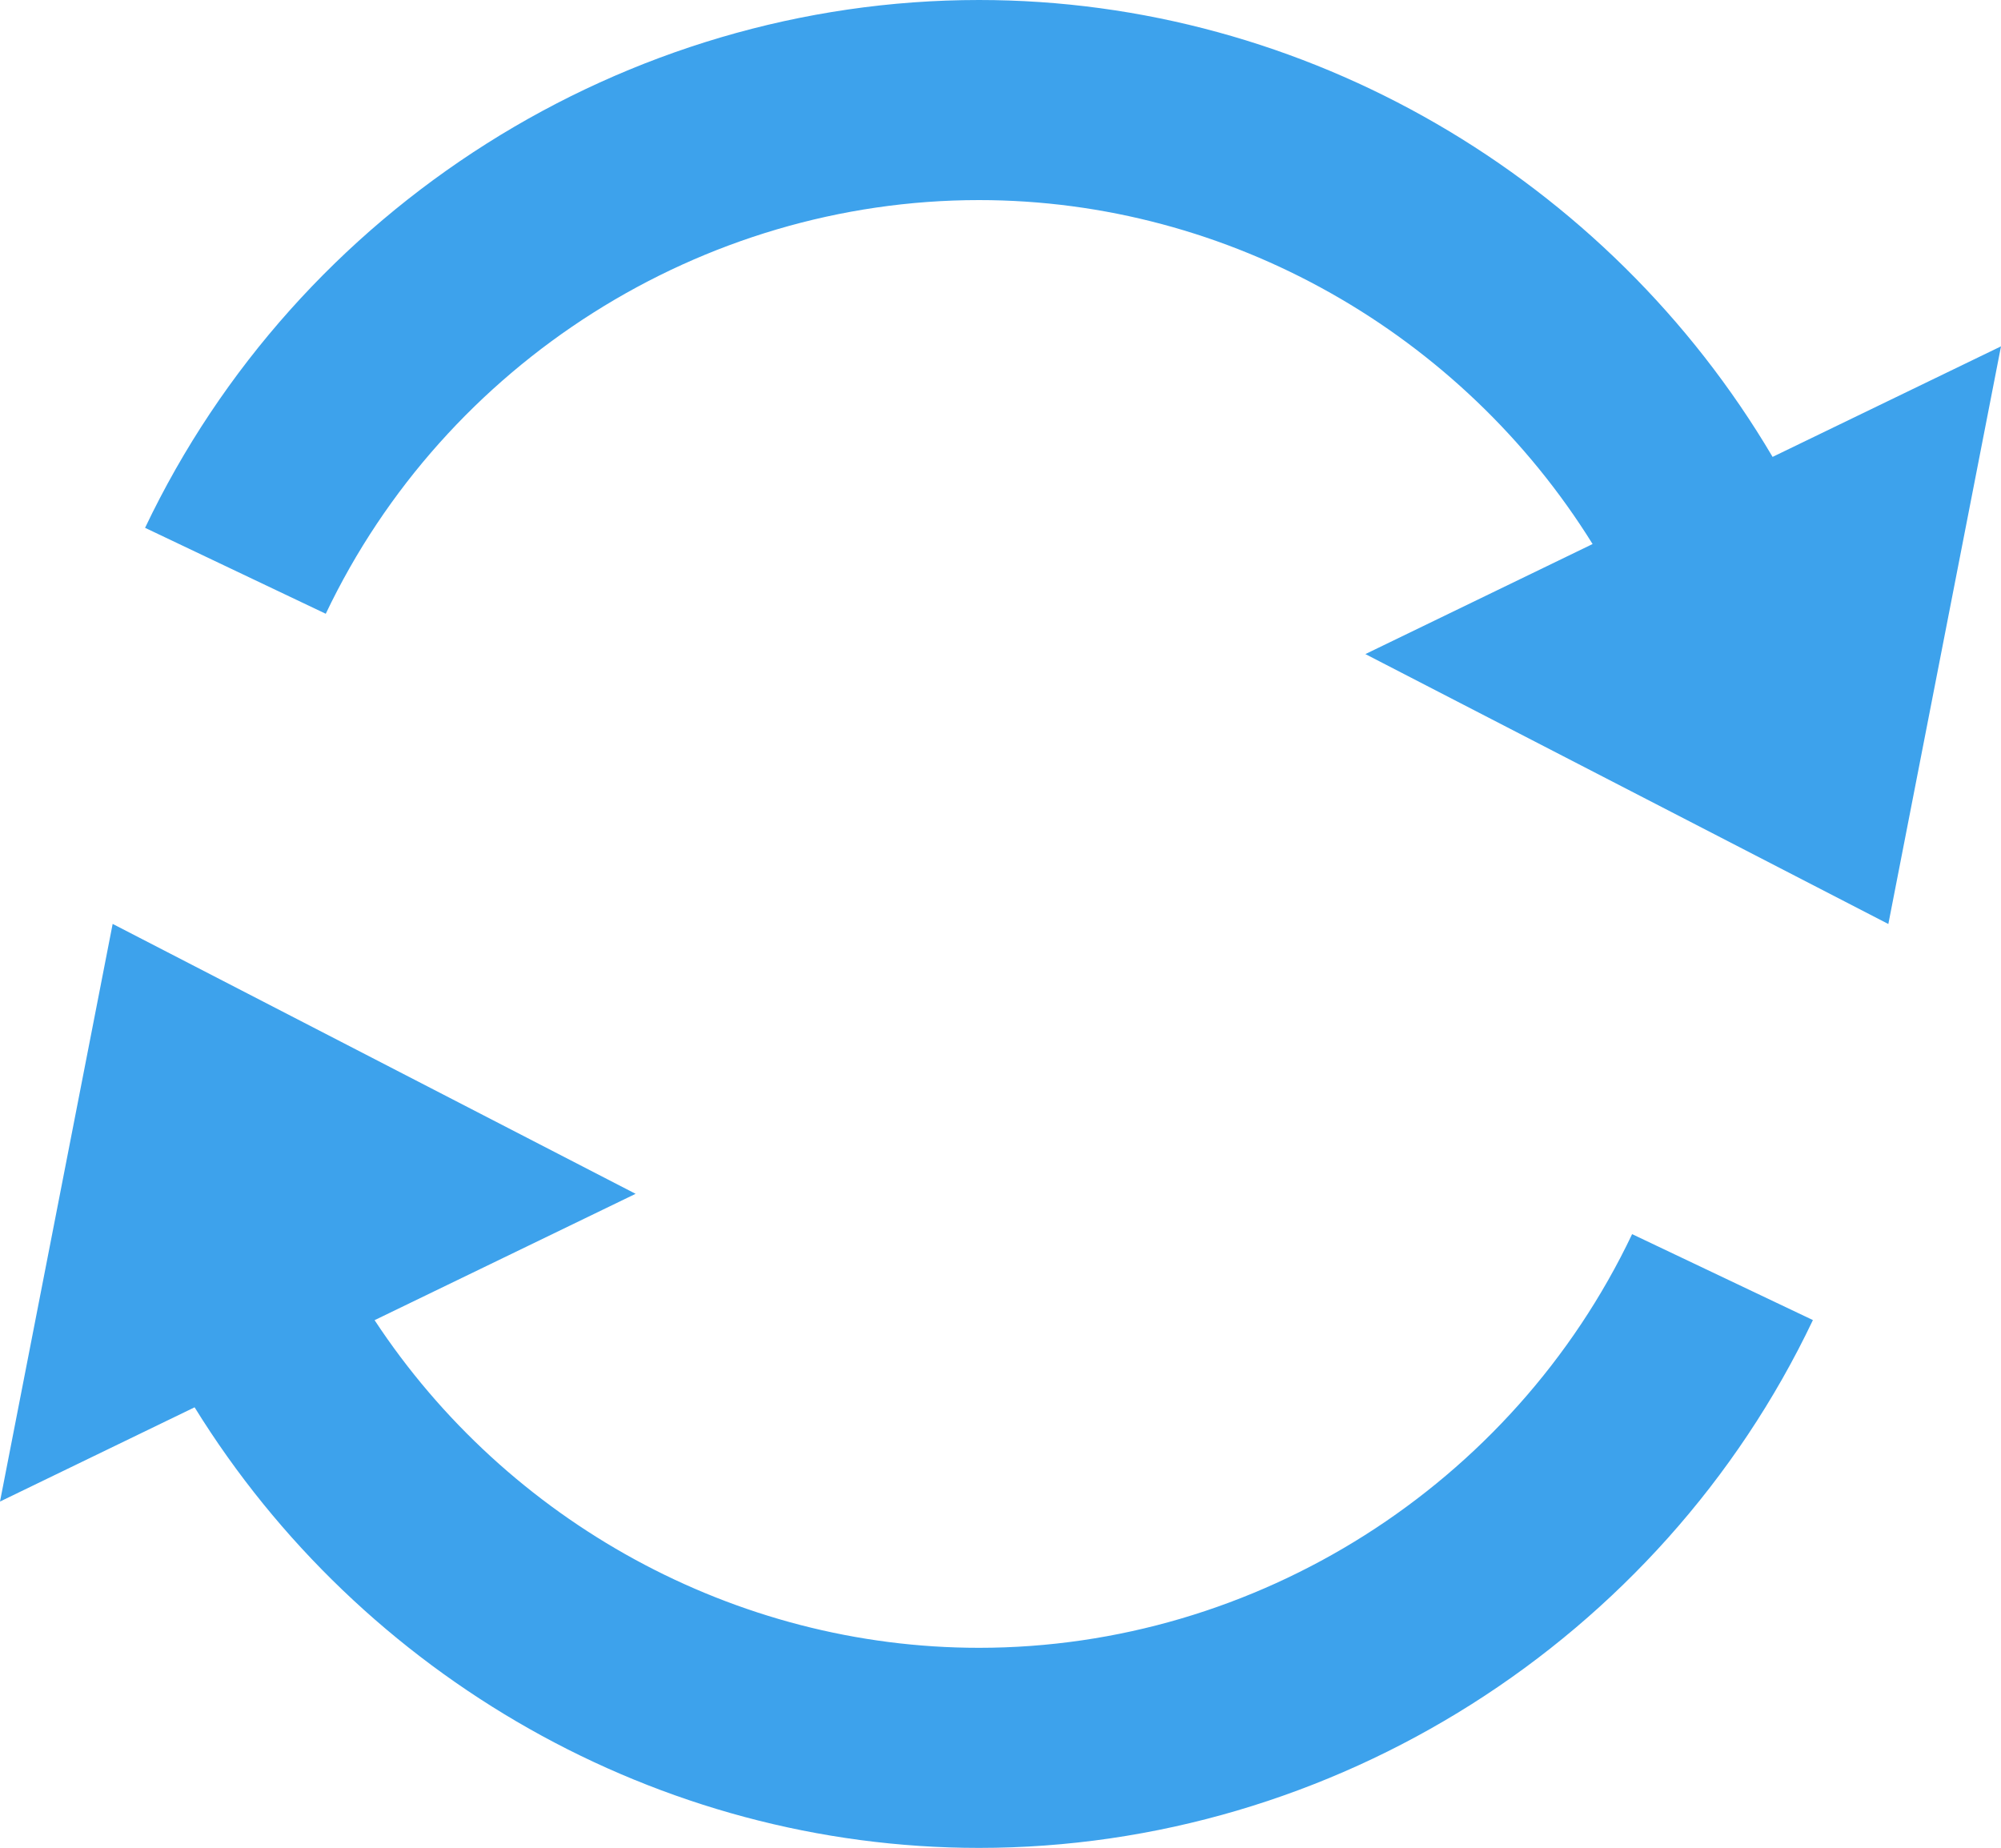 <?xml version="1.0" encoding="iso-8859-1"?>
<!-- Generator: Adobe Illustrator 24.1.0, SVG Export Plug-In . SVG Version: 6.00 Build 0)  -->
<svg version="1.1" xmlns="http://www.w3.org/2000/svg" xmlns:xlink="http://www.w3.org/1999/xlink" x="0px" y="0px"
	 viewBox="0 0 20 18.471" style="enable-background:new 0 0 20 18.471;" xml:space="preserve">
<g id="reload">
	<g>
		<g>
			<path style="fill:#3DA2EC;" d="M9.785,16.471c-2.439,0-4.715-1.26-6.041-3.275l2.609-1.263L1.126,9.235L0,15.009l1.945-0.942
				c1.668,2.697,4.638,4.404,7.84,4.404c3.539,0,6.811-2.071,8.335-5.276l-1.807-0.859C15.119,14.848,12.557,16.471,9.785,16.471z"
				/>
		</g>
		<g>
			<path style="fill:#3DA2EC;" d="M17.717,4.567C16.07,1.776,13.05,0,9.785,0C6.247,0,2.975,2.071,1.45,5.276l1.806,0.859
				C4.451,3.624,7.014,2,9.785,2c2.503,0,4.824,1.331,6.133,3.438l-2.271,1.1l5.227,2.698L20,3.462L17.717,4.567z"/>
		</g>
	</g>
</g>
<g id="Layer_1">
</g>
</svg>
